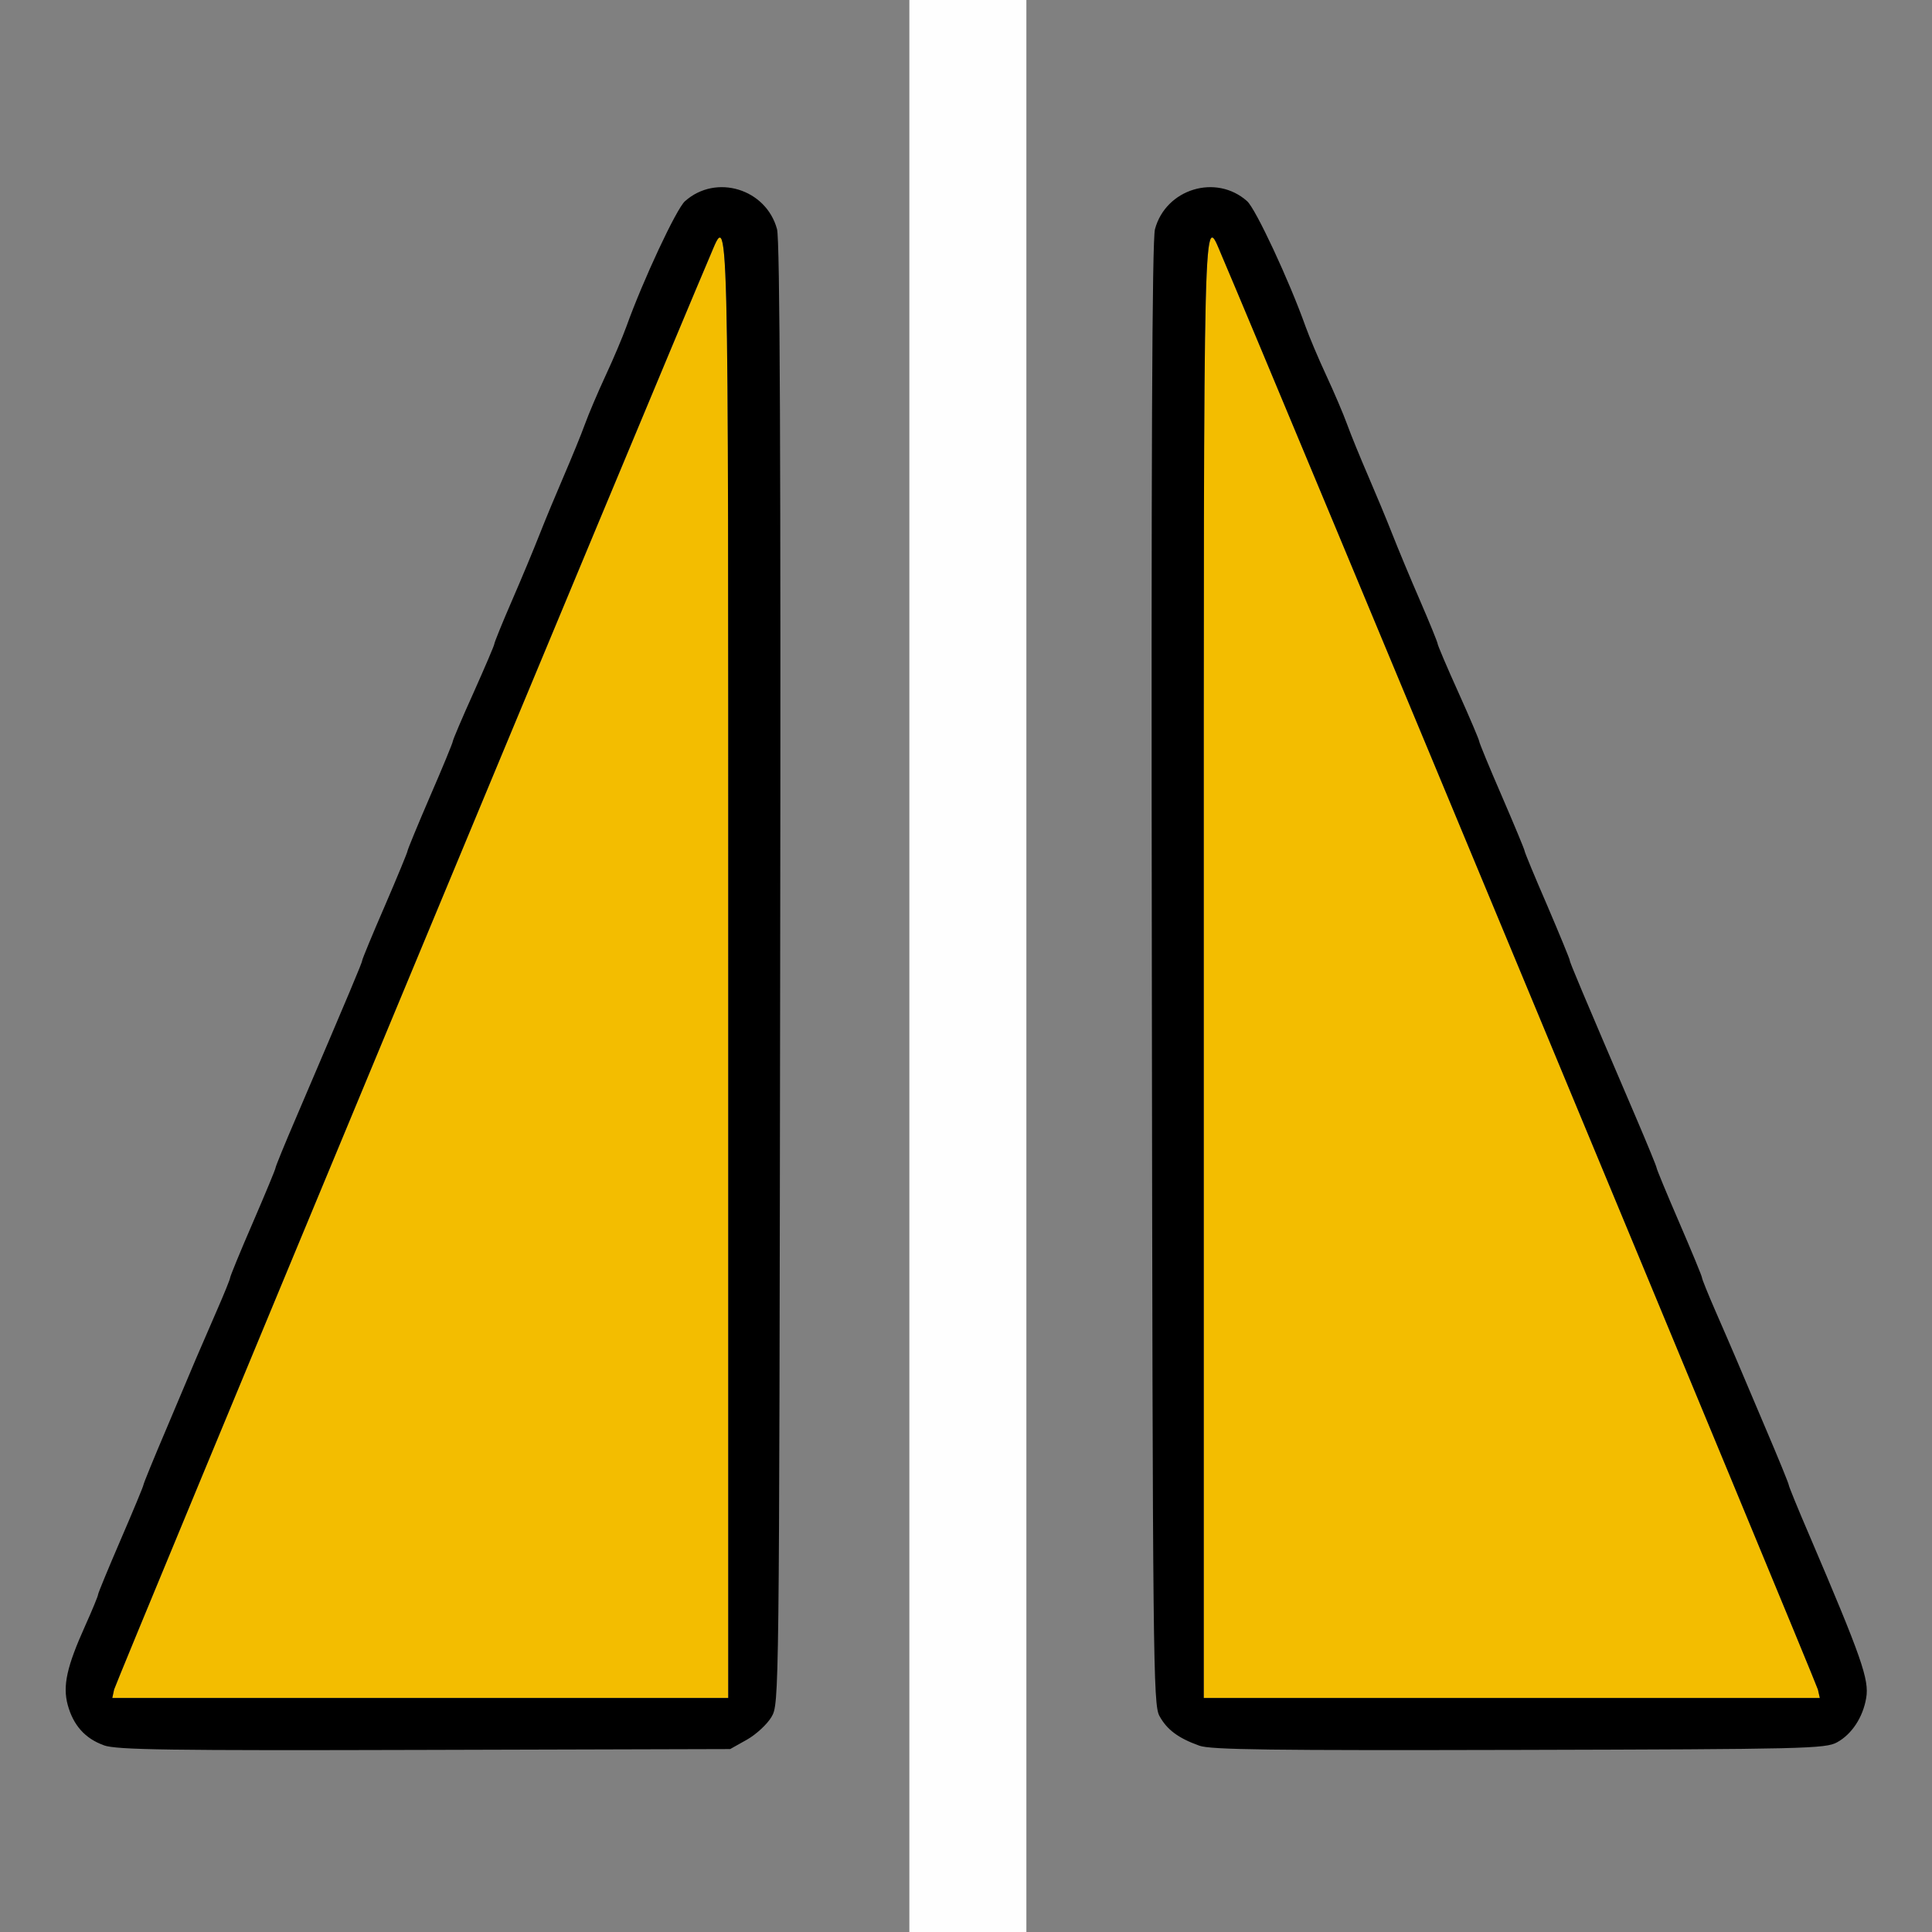 <?xml version="1.0" encoding="UTF-8" standalone="no"?>
<!-- Created with Inkscape (http://www.inkscape.org/) -->

<svg
   version="1.1"
   id="svg2"
   width="1600"
   height="1600"
   viewBox="0 0 1600 1600"
   sodipodi:docname="symmetrize.svg"
   inkscape:version="1.2.2 (732a01da63, 2022-12-09)"
   xmlns:inkscape="http://www.inkscape.org/namespaces/inkscape"
   xmlns:sodipodi="http://sodipodi.sourceforge.net/DTD/sodipodi-0.dtd"
   xmlns="http://www.w3.org/2000/svg"
   xmlns:svg="http://www.w3.org/2000/svg"
   xmlns:rdf="http://www.w3.org/1999/02/22-rdf-syntax-ns#"
   xmlns:cc="http://creativecommons.org/ns#"
   xmlns:dc="http://purl.org/dc/elements/1.1/">
  <rect x="0" y="0" width="1600" height="1600" fill="#808080" stroke="none"/>
  <defs
     id="defs6" />
  <sodipodi:namedview
     pagecolor="#808080"
     bordercolor="#666666"
     borderopacity="1"
     objecttolerance="10"
     gridtolerance="10"
     guidetolerance="10"
     inkscape:pageopacity="0"
     inkscape:pageshadow="2"
     inkscape:window-width="1993"
     inkscape:window-height="1009"
     id="namedview4"
     showgrid="false"
     inkscape:zoom="0.5"
     inkscape:cx="9"
     inkscape:cy="8"
     inkscape:window-x="-8"
     inkscape:window-y="-8"
     inkscape:window-maximized="1"
     inkscape:current-layer="SYMMETRIZE"
     inkscape:showpageshadow="0"
     inkscape:pagecheckerboard="true"
     inkscape:deskcolor="#d1d1d1" />
  <g
     id="SYMMETRIZE"
     transform="matrix(100,0,0,100,0,4.9999997e-5)"
     style="stroke-width:0.011">
    <path
       style="fill:none;stroke-width:0"
       d="M 0,8 V 0 H 3.766 7.531 v 8 8 H 3.766 0 Z m 6.186,6.406 c 0.076,-0.043 0.168,-0.127 0.203,-0.188 0.064,-0.109 0.064,-0.123 0.072,-6.152 C 6.467,3.777 6.459,1.988 6.435,1.898 6.345,1.564 5.93,1.437 5.673,1.666 5.602,1.728 5.325,2.321 5.188,2.703 5.157,2.789 5.08,2.972 5.016,3.109 4.952,3.247 4.874,3.43 4.843,3.516 4.812,3.602 4.734,3.791 4.671,3.938 4.608,4.084 4.517,4.302 4.47,4.422 4.423,4.542 4.319,4.792 4.239,4.976 4.159,5.161 4.094,5.321 4.094,5.332 c 0,0.011 -0.077,0.193 -0.172,0.403 C 3.827,5.946 3.75,6.128 3.75,6.139 3.75,6.15 3.666,6.355 3.562,6.594 3.459,6.833 3.375,7.037 3.375,7.047 3.375,7.057 3.291,7.261 3.188,7.5 3.084,7.739 3,7.943 3,7.953 3,7.97 2.906,8.193 2.451,9.256 2.358,9.474 2.281,9.661 2.281,9.671 c 0,0.01 -0.084,0.214 -0.188,0.454 -0.103,0.239 -0.188,0.444 -0.188,0.456 0,0.011 -0.05,0.135 -0.111,0.275 C 1.734,10.995 1.657,11.173 1.624,11.25 1.592,11.327 1.48,11.59 1.376,11.835 1.272,12.079 1.188,12.287 1.188,12.297 1.188,12.307 1.103,12.511 1,12.75 c -0.103,0.239 -0.188,0.444 -0.188,0.456 0,0.011 -0.048,0.128 -0.107,0.259 -0.2,0.444 -0.21,0.668 -0.04,0.864 0.149,0.172 0.104,0.17 2.85,0.162 l 2.531,-0.007 z M 8.5,8 V 0 H 12.25 16 v 8 8 H 12.25 8.5 Z m 6.712,6.428 c 0.122,-0.067 0.214,-0.207 0.241,-0.367 0.026,-0.153 -0.037,-0.333 -0.471,-1.348 -0.093,-0.218 -0.17,-0.405 -0.17,-0.415 0,-0.01 -0.085,-0.219 -0.189,-0.463 -0.104,-0.244 -0.215,-0.507 -0.248,-0.585 -0.033,-0.077 -0.11,-0.255 -0.171,-0.395 -0.061,-0.14 -0.111,-0.263 -0.111,-0.275 0,-0.011 -0.084,-0.217 -0.188,-0.456 -0.103,-0.239 -0.188,-0.443 -0.188,-0.454 0,-0.01 -0.076,-0.197 -0.17,-0.415 C 13.094,8.193 13,7.97 13,7.953 13,7.943 12.916,7.739 12.812,7.5 12.709,7.261 12.625,7.057 12.625,7.047 12.625,7.037 12.541,6.833 12.438,6.594 12.334,6.355 12.25,6.15 12.25,6.139 12.25,6.128 12.173,5.946 12.078,5.736 11.984,5.525 11.906,5.344 11.906,5.332 c 0,-0.011 -0.065,-0.172 -0.145,-0.356 C 11.681,4.792 11.577,4.542 11.53,4.422 11.483,4.302 11.392,4.084 11.329,3.938 11.266,3.791 11.188,3.602 11.157,3.516 11.126,3.43 11.048,3.247 10.984,3.109 10.92,2.972 10.843,2.789 10.812,2.703 10.675,2.321 10.398,1.728 10.327,1.666 10.07,1.437 9.655,1.564 9.565,1.898 c -0.024,0.09 -0.032,1.879 -0.026,6.169 0.008,5.714 0.011,6.048 0.063,6.144 0.03,0.056 0.09,0.124 0.133,0.152 0.208,0.137 0.184,0.135 2.843,0.128 2.37,-0.006 2.538,-0.01 2.634,-0.063 z"
       id="path825"
       inkscape:connector-curvature="0" />
    <path
       style="fill:#fefefe;stroke-width:0"
       d="M 7.531,8 V 0 H 8.016 8.5 v 8 8 H 8.016 7.531 Z"
       id="path823"
       inkscape:connector-curvature="0" />
    <path
       style="fill:#f3bd00;stroke-width:0"
       d="M 0.945,13.992 C 0.956,13.94 5.49,3.032 5.882,2.117 6.037,1.754 6.031,1.524 6.031,8.016 V 14.062 H 3.481 0.93 Z M 9.969,8.016 c 0,-6.491 -0.006,-6.262 0.15,-5.898 0.391,0.915 4.926,11.823 4.937,11.875 l 0.015,0.07 H 12.519 9.969 Z"
       id="path821"
       inkscape:connector-curvature="0" />
    <path
       style="fill:#000000;stroke-width:0"
       d="M 0.859,14.453 C 0.705,14.398 0.607,14.288 0.561,14.12 0.518,13.961 0.553,13.803 0.705,13.465 0.764,13.334 0.812,13.217 0.812,13.206 0.812,13.194 0.897,12.989 1,12.75 c 0.103,-0.239 0.188,-0.443 0.188,-0.453 0,-0.01 0.085,-0.218 0.189,-0.462 C 1.48,11.59 1.592,11.327 1.624,11.25 1.657,11.173 1.734,10.995 1.795,10.855 1.856,10.716 1.906,10.592 1.906,10.581 c 0,-0.011 0.084,-0.217 0.188,-0.456 0.103,-0.239 0.188,-0.443 0.188,-0.454 0,-0.01 0.076,-0.197 0.17,-0.415 C 2.906,8.193 3,7.97 3,7.953 3,7.943 3.084,7.739 3.188,7.5 3.291,7.261 3.375,7.057 3.375,7.047 3.375,7.037 3.459,6.833 3.562,6.594 3.666,6.355 3.75,6.15 3.75,6.139 3.75,6.128 3.827,5.946 3.922,5.736 4.016,5.525 4.094,5.344 4.094,5.332 c 0,-0.011 0.065,-0.172 0.145,-0.356 C 4.319,4.792 4.423,4.542 4.47,4.422 4.517,4.302 4.608,4.084 4.671,3.938 4.734,3.791 4.812,3.602 4.843,3.516 4.874,3.43 4.952,3.247 5.016,3.109 5.08,2.972 5.157,2.789 5.188,2.703 5.325,2.321 5.602,1.728 5.673,1.666 5.93,1.437 6.345,1.564 6.435,1.898 c 0.024,0.09 0.032,1.879 0.026,6.169 -0.008,6.029 -0.008,6.043 -0.072,6.152 -0.035,0.06 -0.127,0.145 -0.203,0.188 l -0.139,0.078 -2.531,0.007 c -2.126,0.006 -2.551,-3.28e-4 -2.656,-0.038 z M 6.031,8.016 c 0,-6.491 0.006,-6.262 -0.15,-5.898 C 5.49,3.032 0.956,13.94 0.945,13.992 L 0.93,14.062 H 3.481 6.031 Z m 3.899,6.44 c -0.173,-0.062 -0.266,-0.132 -0.328,-0.245 -0.052,-0.096 -0.056,-0.43 -0.063,-6.144 -0.006,-4.29 0.002,-6.079 0.026,-6.169 0.09,-0.334 0.506,-0.461 0.763,-0.232 0.071,0.063 0.348,0.656 0.484,1.038 0.031,0.086 0.108,0.269 0.172,0.406 0.064,0.138 0.142,0.32 0.173,0.406 0.031,0.086 0.109,0.276 0.172,0.422 0.063,0.146 0.154,0.364 0.201,0.484 0.047,0.12 0.151,0.37 0.231,0.554 0.08,0.185 0.145,0.345 0.145,0.356 0,0.011 0.077,0.193 0.172,0.403 C 12.173,5.946 12.25,6.128 12.25,6.139 c 0,0.011 0.084,0.216 0.188,0.455 0.103,0.239 0.188,0.443 0.188,0.453 0,0.01 0.084,0.214 0.188,0.453 C 12.916,7.739 13,7.943 13,7.953 c 0,0.017 0.094,0.24 0.549,1.303 0.093,0.218 0.17,0.405 0.17,0.415 0,0.01 0.084,0.214 0.188,0.454 0.103,0.239 0.188,0.444 0.188,0.456 0,0.011 0.05,0.135 0.111,0.275 0.061,0.14 0.138,0.317 0.171,0.395 0.033,0.077 0.144,0.34 0.248,0.585 0.104,0.244 0.189,0.452 0.189,0.463 0,0.01 0.076,0.197 0.17,0.415 0.434,1.016 0.497,1.196 0.471,1.348 -0.027,0.16 -0.119,0.3 -0.241,0.367 -0.096,0.053 -0.264,0.057 -2.634,0.063 -2.057,0.005 -2.553,-0.001 -2.648,-0.035 z M 15.055,13.992 C 15.044,13.94 10.51,3.032 10.118,2.117 9.963,1.754 9.969,1.524 9.969,8.016 V 14.062 h 2.551 2.551 z"
       id="path819"
       inkscape:connector-curvature="0" />
  </g>
</svg>
